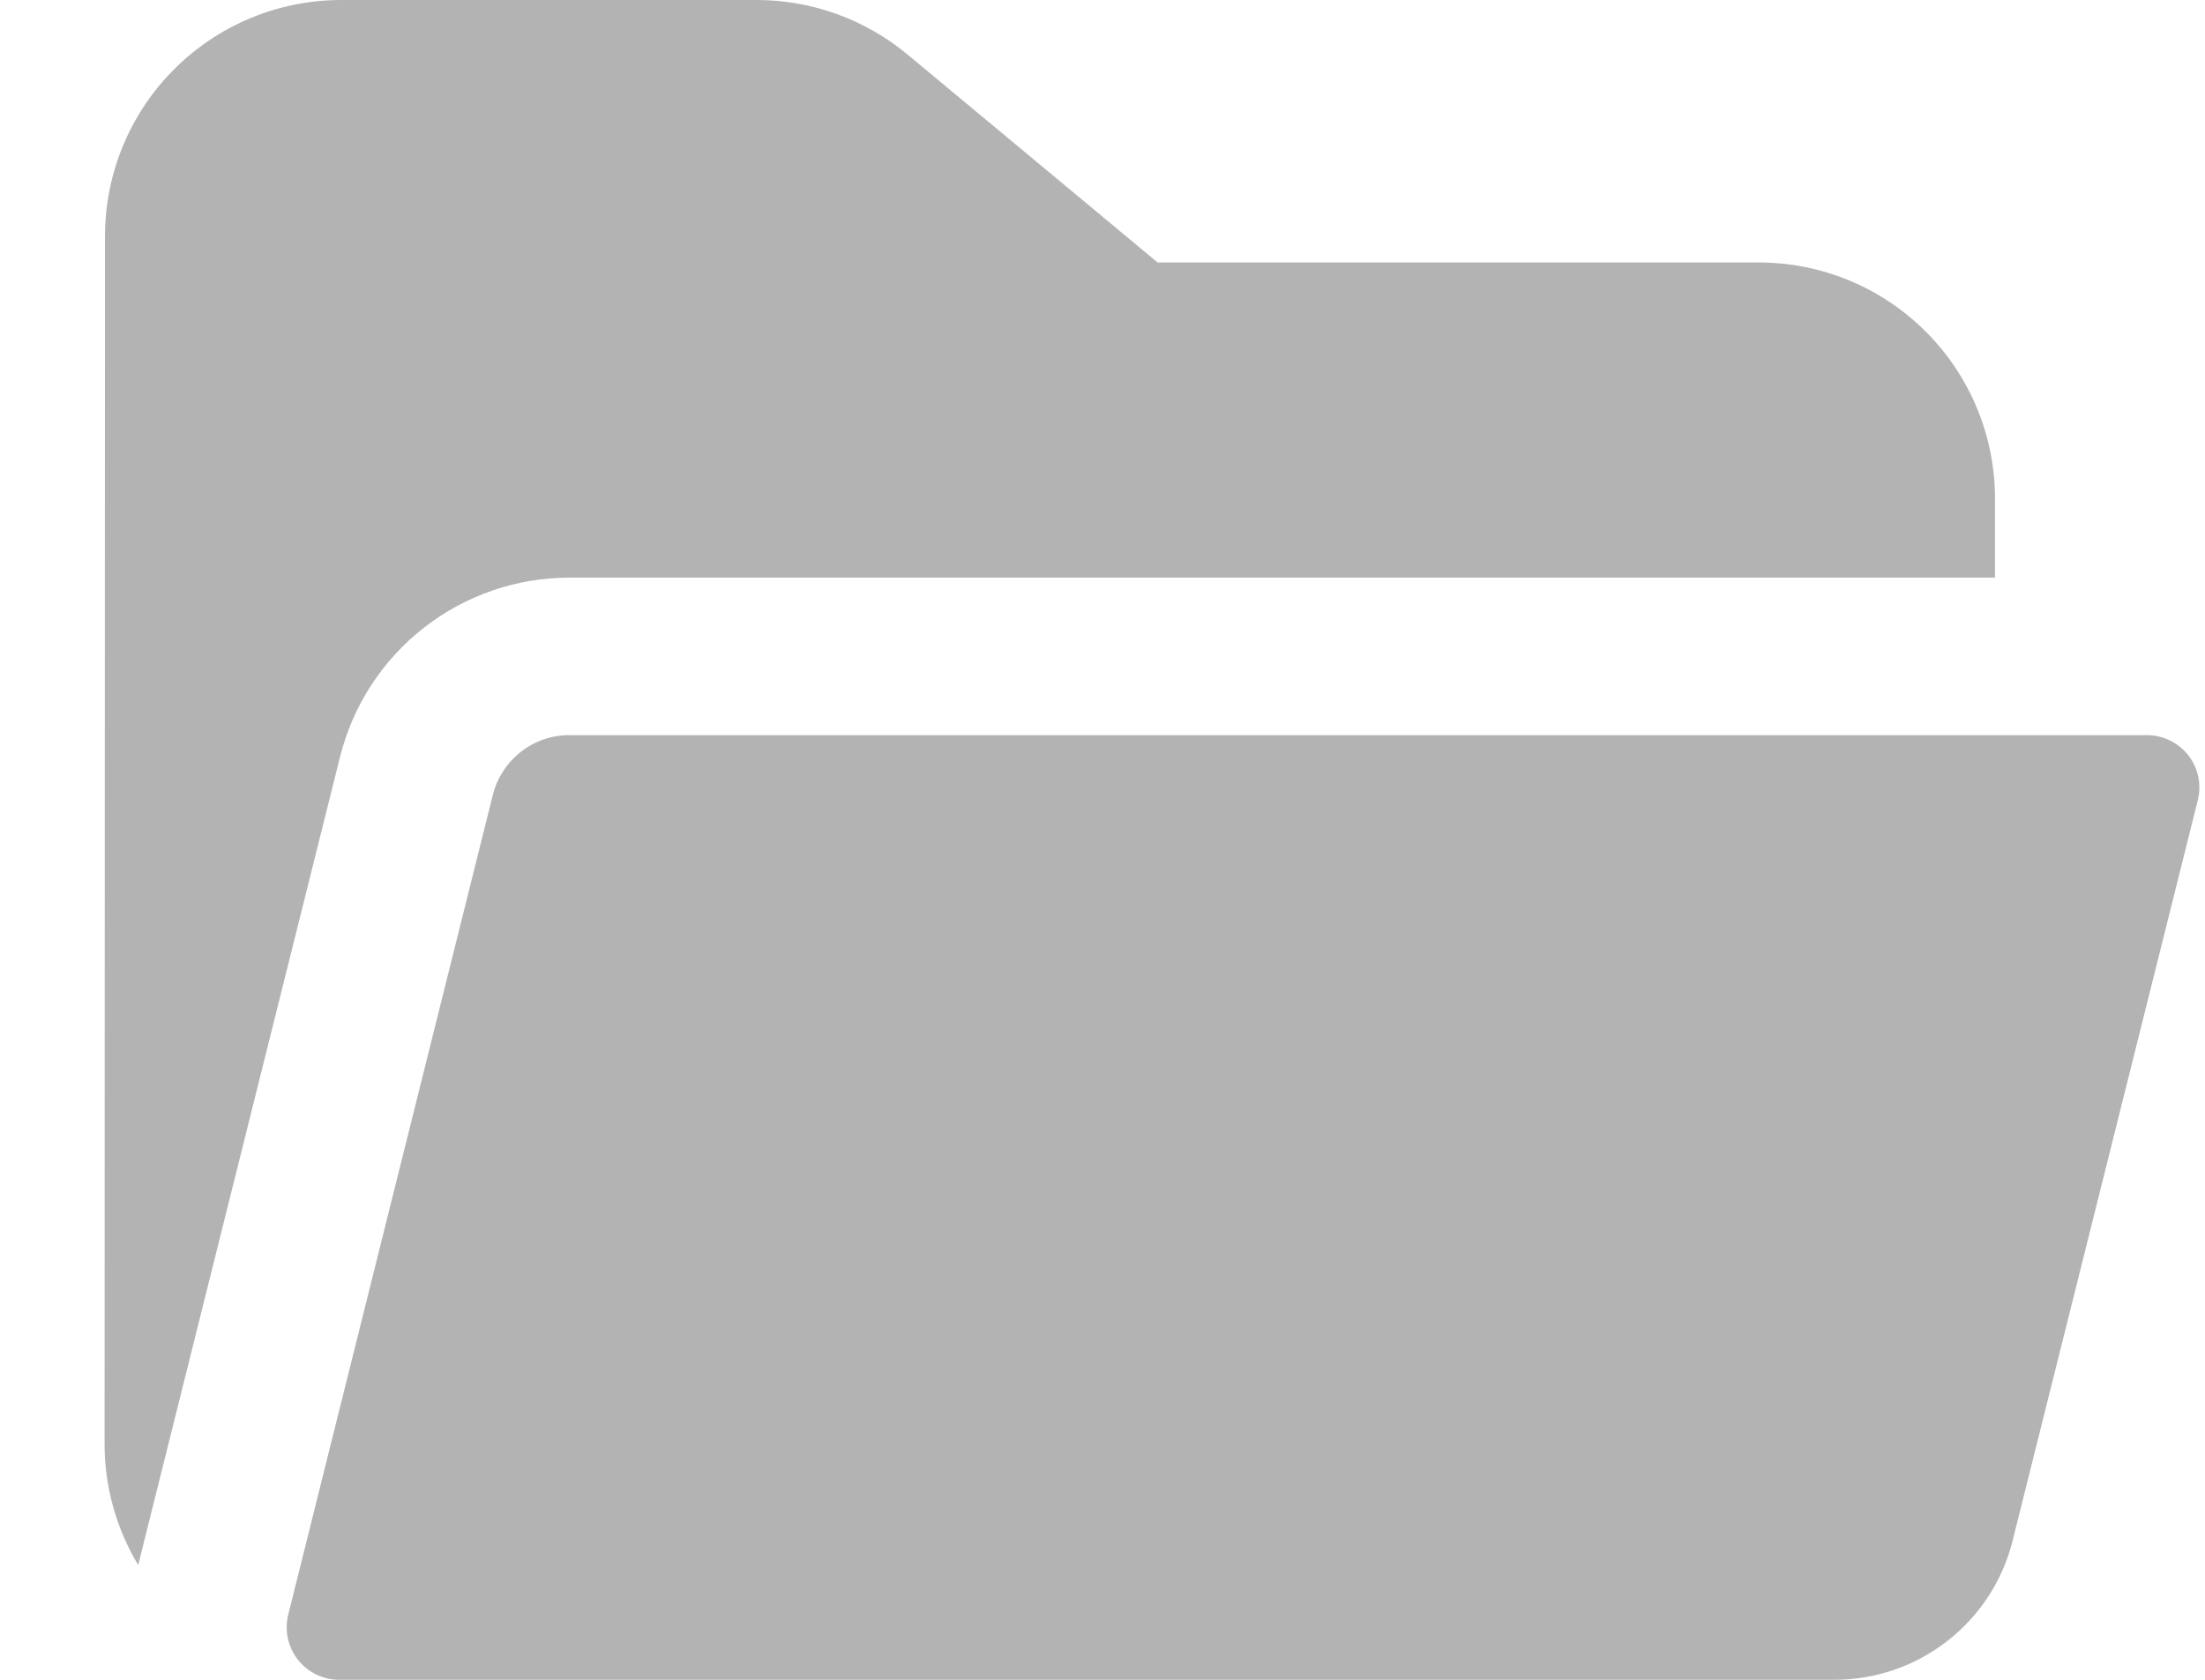 <svg width="21" height="16" viewBox="0 0 21 16" fill="none" xmlns="http://www.w3.org/2000/svg">
<path d="M1 2.25C1 1.653 1.237 1.081 1.659 0.659C2.081 0.237 2.653 0 3.25 0H7.206C7.731 0 8.24 0.184 8.644 0.52L11.025 2.5H16.75C17.046 2.5 17.338 2.558 17.611 2.671C17.884 2.784 18.132 2.95 18.341 3.159C18.55 3.368 18.716 3.616 18.829 3.889C18.942 4.162 19 4.455 19 4.75V5.502H5.422C4.92 5.502 4.433 5.67 4.037 5.979C3.642 6.288 3.361 6.72 3.239 7.207L1.316 14.907C1.359 14.736 1.316 14.912 1.316 14.907C1.106 14.557 0.995 14.157 0.996 13.749L1 2.25Z" fill="#B3B3B3"/>
<path d="M2.745 15.379C2.727 15.453 2.726 15.53 2.741 15.604C2.757 15.678 2.79 15.748 2.836 15.808C2.883 15.868 2.943 15.916 3.011 15.949C3.079 15.983 3.154 16 3.23 16H17.47C17.861 16 18.24 15.87 18.548 15.629C18.855 15.389 19.074 15.053 19.168 14.674L20.931 7.624C20.95 7.55 20.951 7.473 20.936 7.399C20.92 7.324 20.887 7.254 20.841 7.194C20.794 7.135 20.734 7.086 20.666 7.053C20.597 7.019 20.522 7.002 20.446 7.002H5.422C5.255 7.002 5.092 7.058 4.961 7.161C4.829 7.264 4.735 7.408 4.694 7.57L2.745 15.38V15.379Z" fill="#B3B3B3"/>
</svg>
